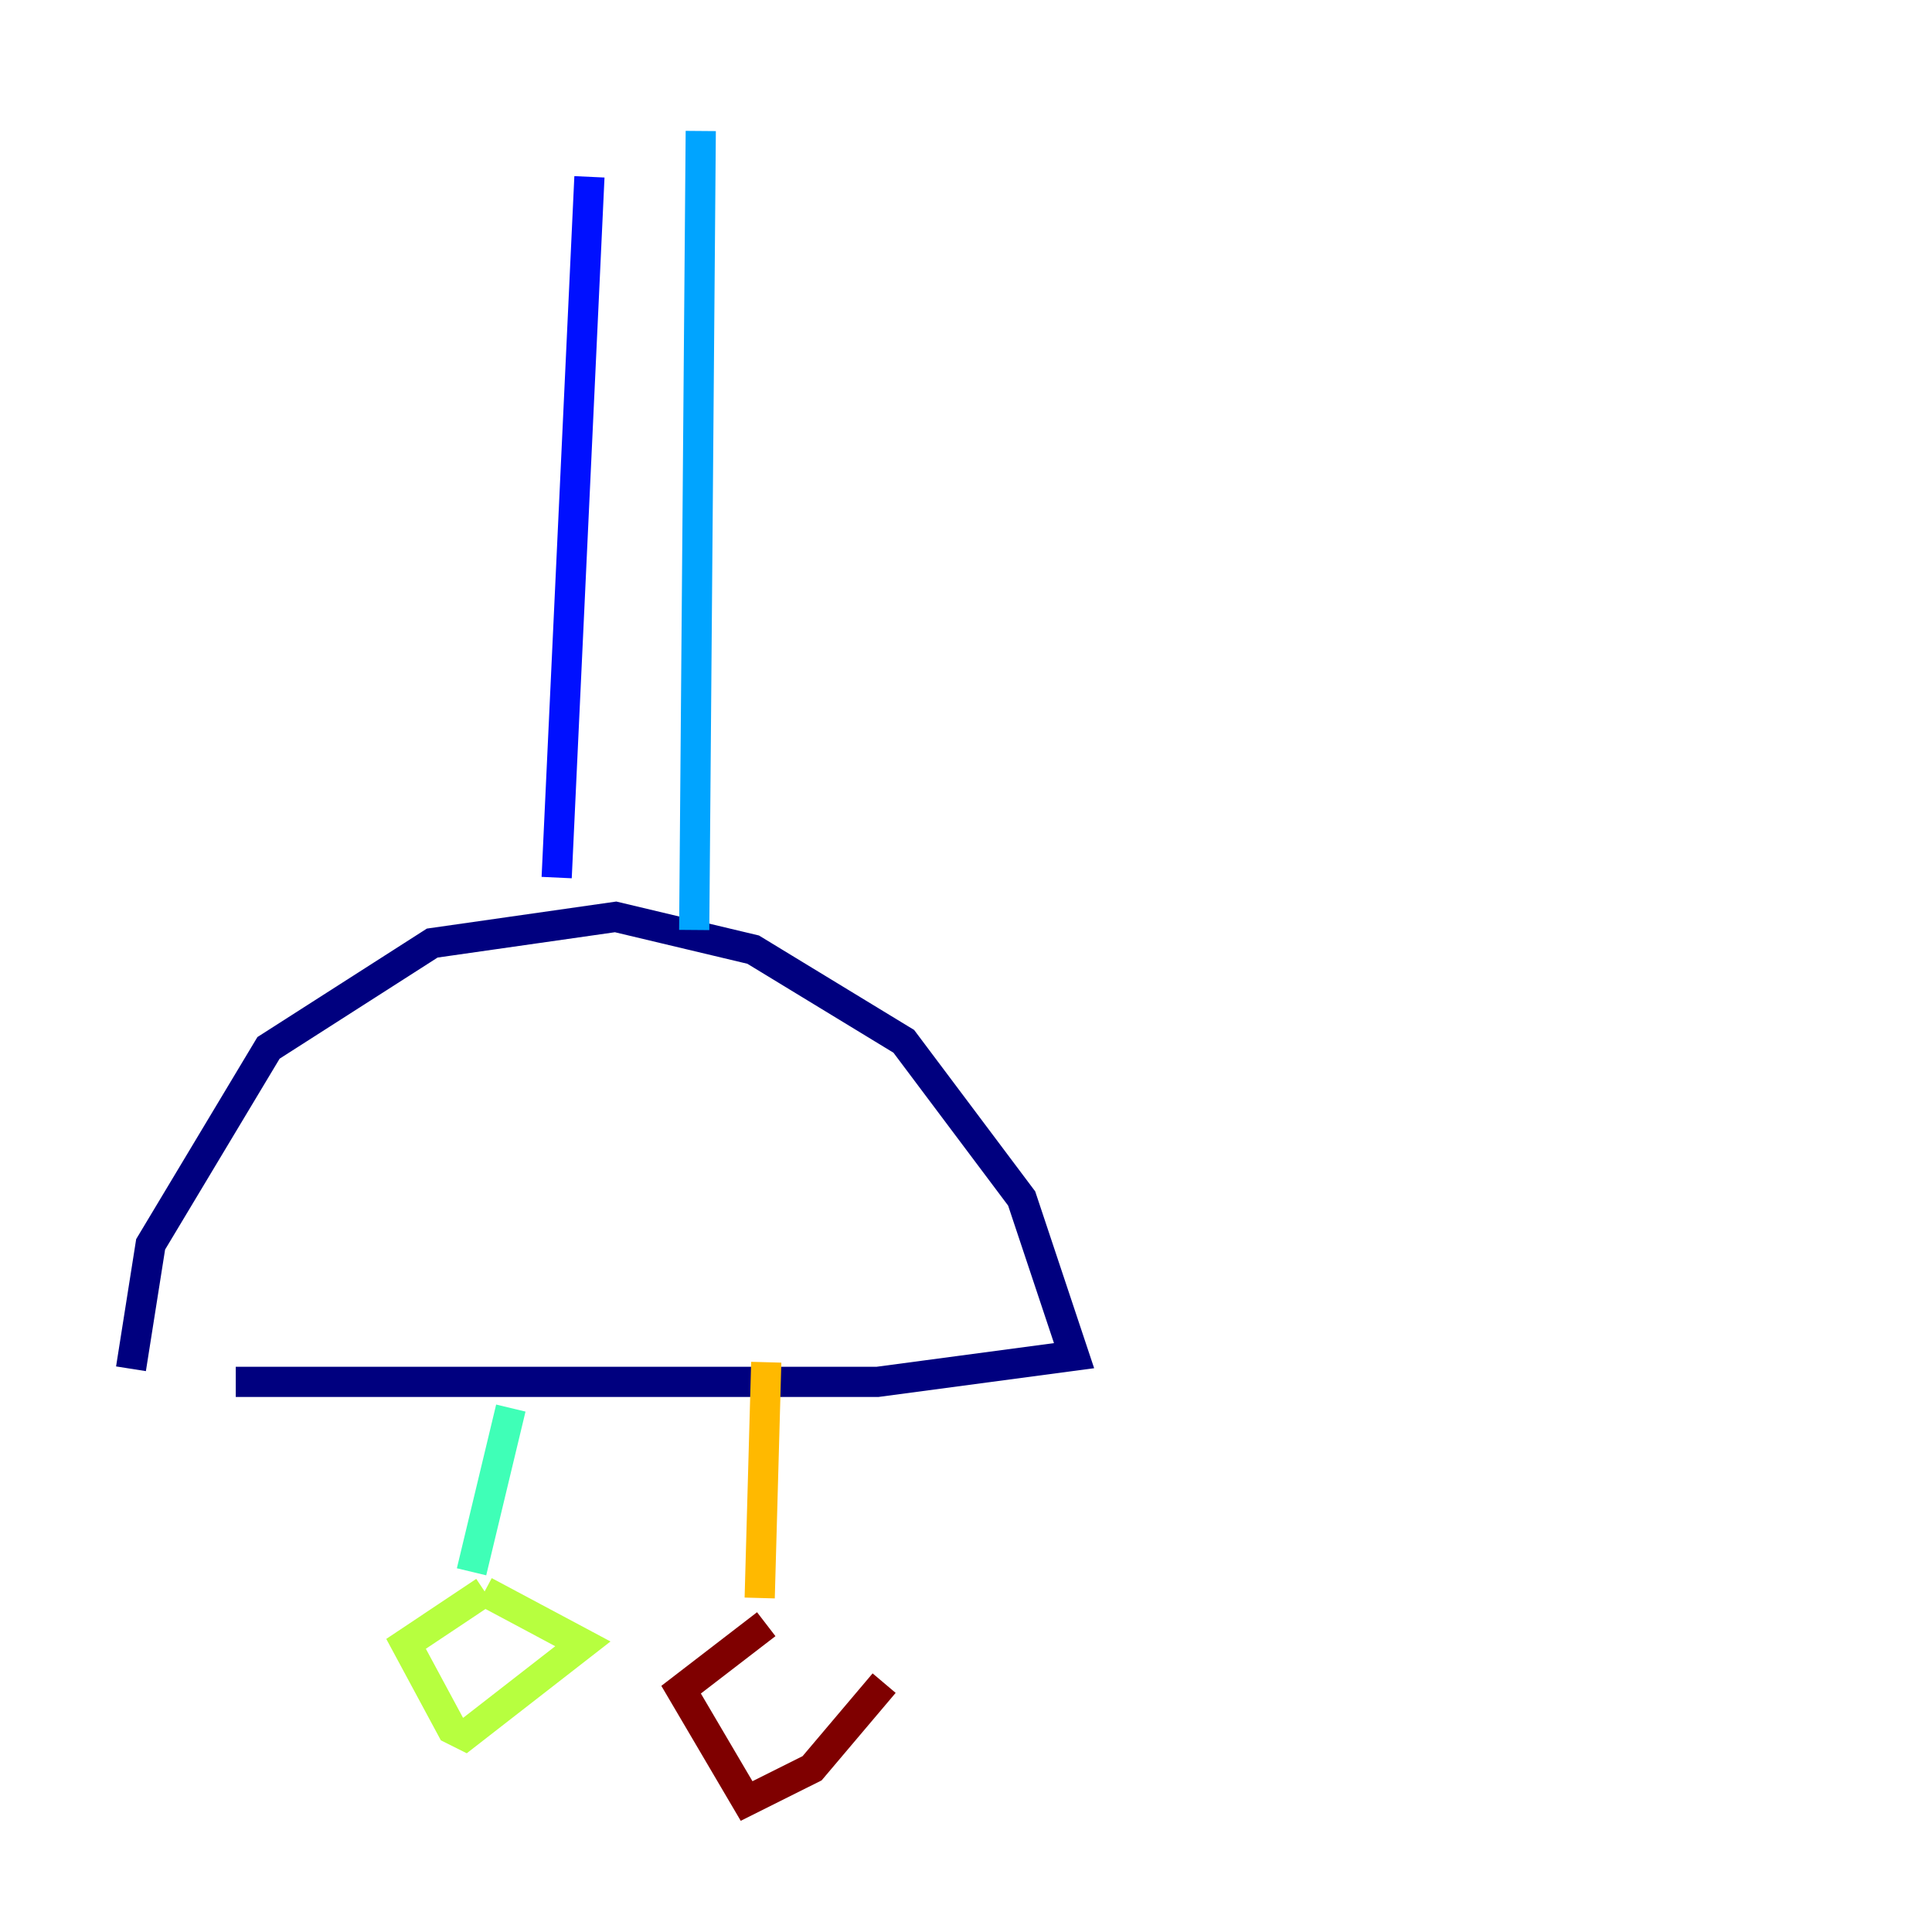 <?xml version="1.0" encoding="utf-8" ?>
<svg baseProfile="tiny" height="128" version="1.2" viewBox="0,0,128,128" width="128" xmlns="http://www.w3.org/2000/svg" xmlns:ev="http://www.w3.org/2001/xml-events" xmlns:xlink="http://www.w3.org/1999/xlink"><defs /><polyline fill="none" points="8.678,90.685 9.98,82.441 17.79,69.424 28.637,62.481 40.786,60.746 49.898,62.915 59.878,68.99 67.688,79.403 71.159,89.817 58.142,91.552 15.62,91.552" stroke="#00007f" stroke-width="2" /><polyline fill="none" points="36.881,58.142 39.051,11.715" stroke="#0010ff" stroke-width="2" /><polyline fill="none" points="45.993,61.614 46.427,8.678" stroke="#00a4ff" stroke-width="2" /><polyline fill="none" points="33.844,93.288 31.241,104.136" stroke="#3fffb7" stroke-width="2" /><polyline fill="none" points="32.108,105.437 26.902,108.909 29.939,114.549 30.807,114.983 38.617,108.909 32.108,105.437" stroke="#b7ff3f" stroke-width="2" /><polyline fill="none" points="50.766,90.251 50.332,105.871" stroke="#ffb900" stroke-width="2" /><polyline fill="none" points="50.332,108.475 50.332,108.475" stroke="#ff3000" stroke-width="2" /><polyline fill="none" points="50.766,107.607 45.125,111.946 49.464,119.322 53.803,117.153 58.576,111.512" stroke="#7f0000" stroke-width="2" /></svg>
